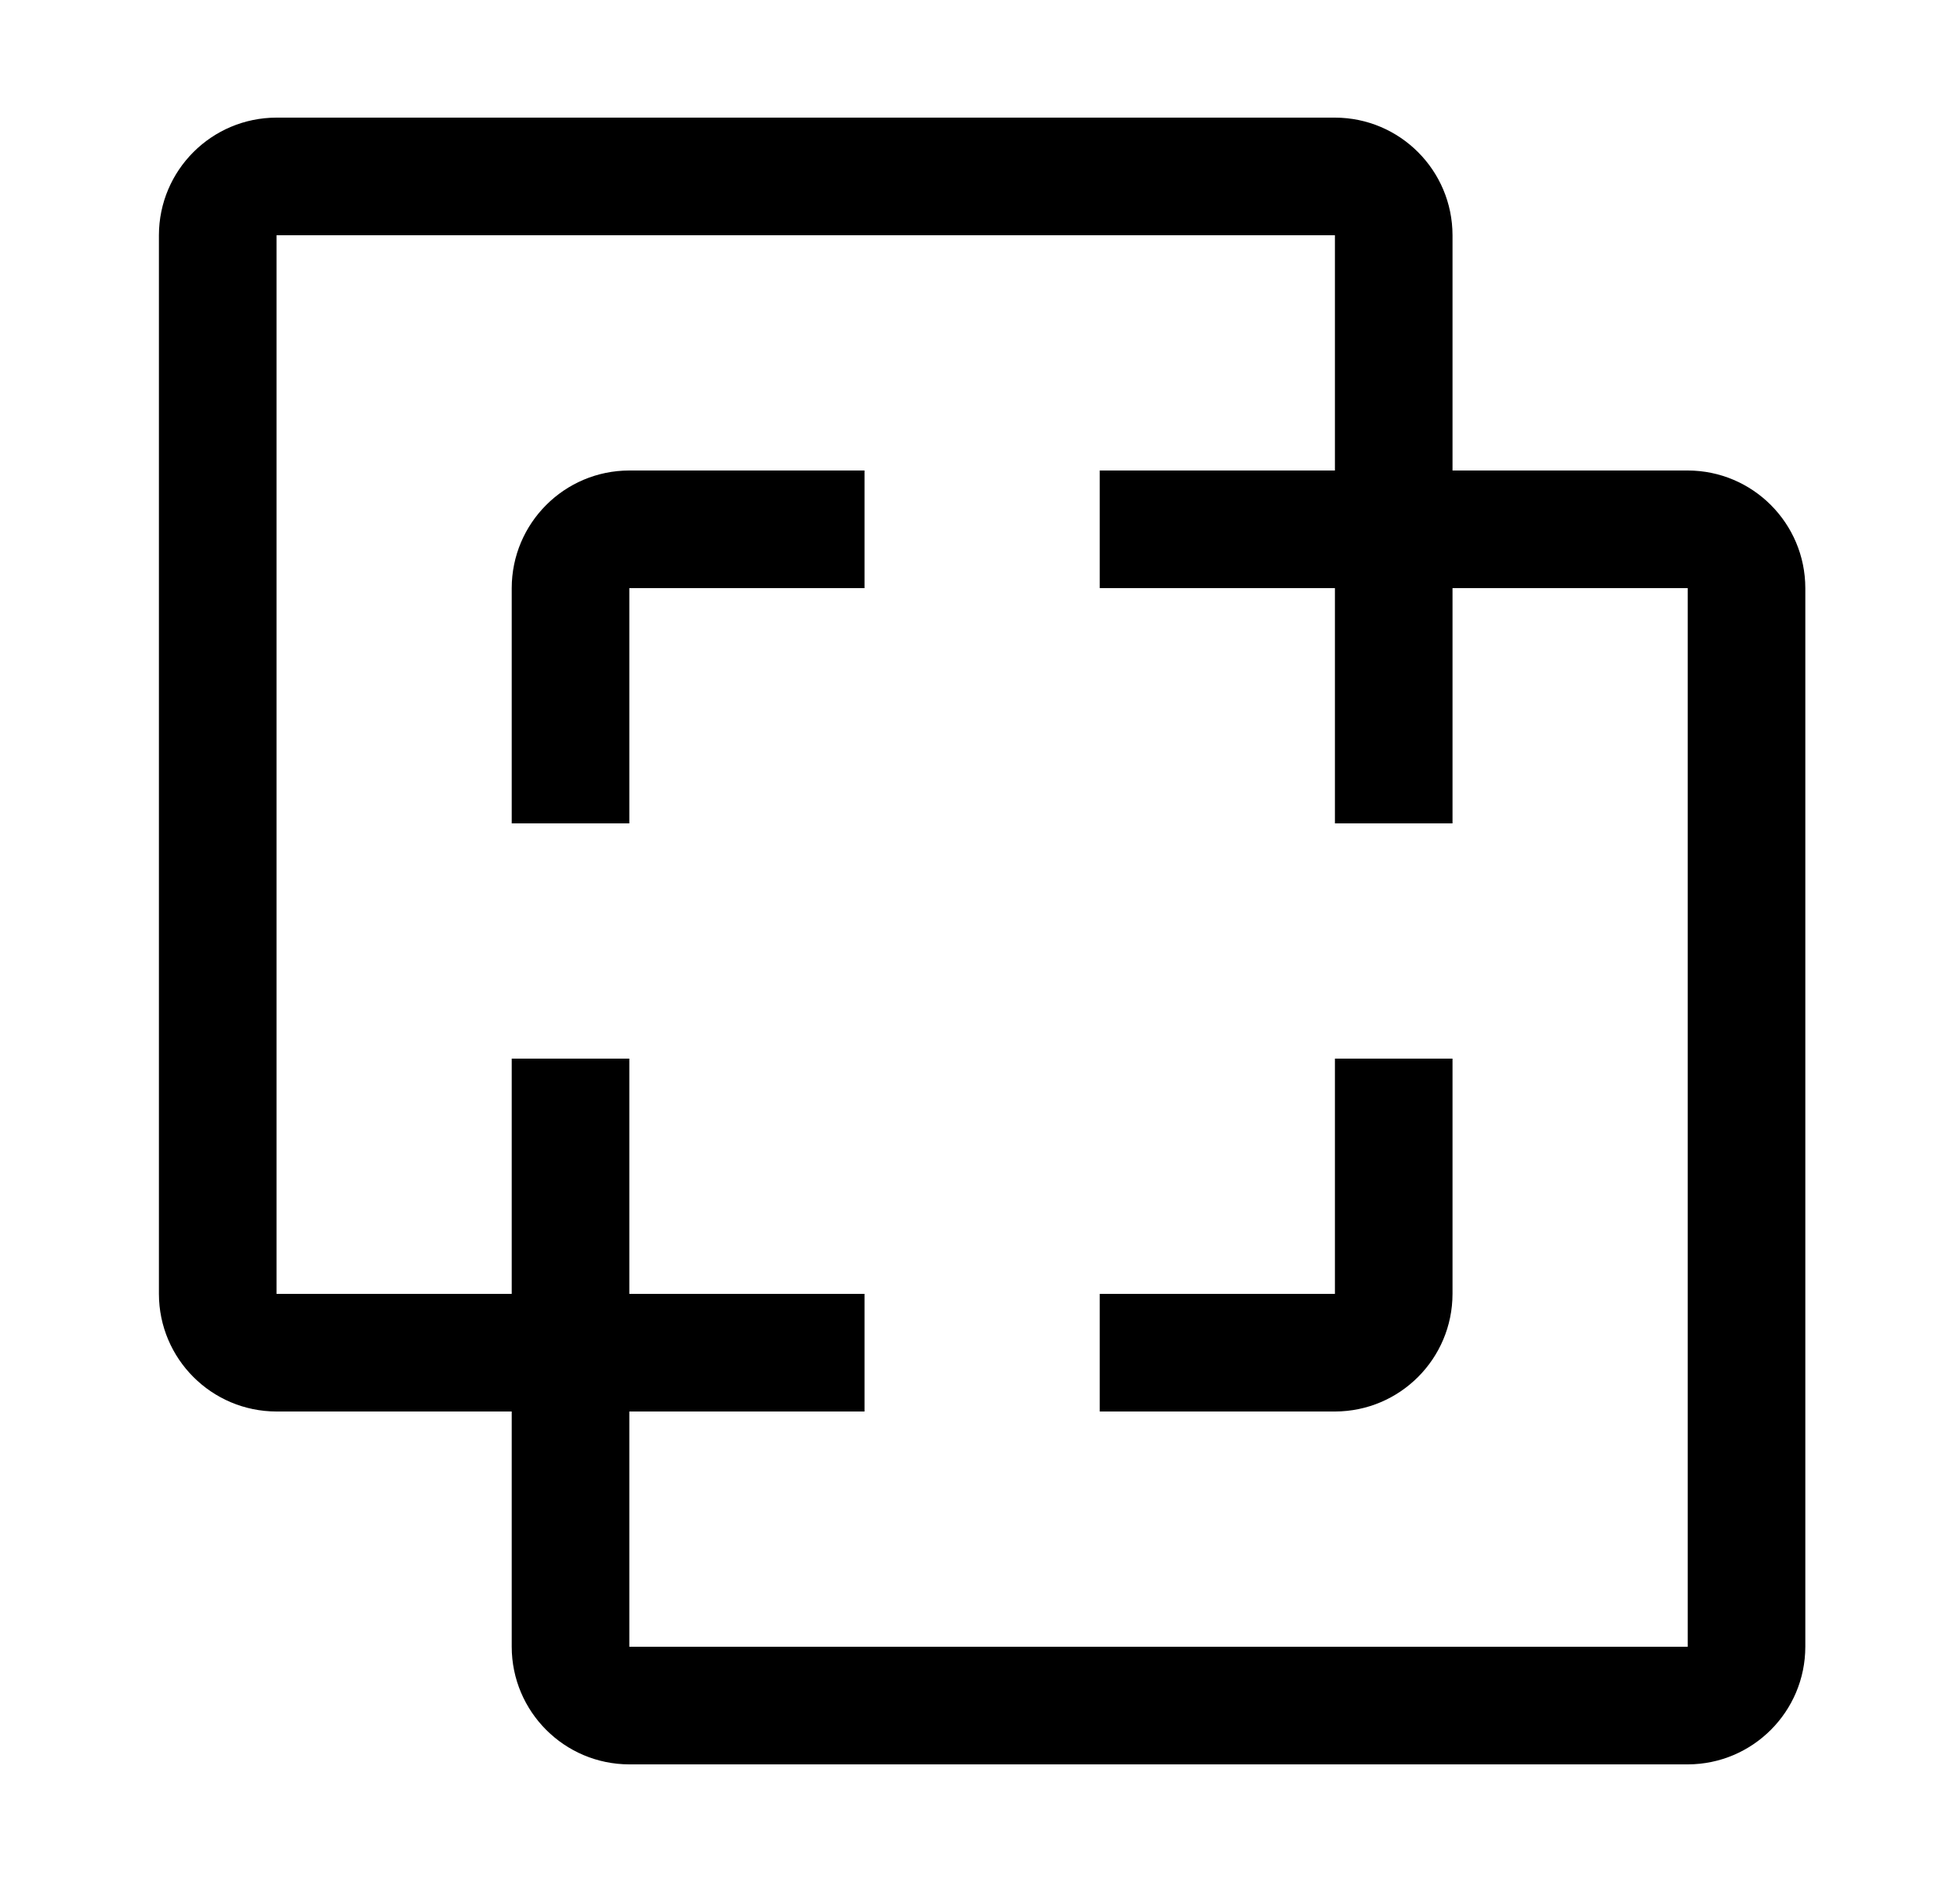 <?xml version="1.0" encoding="UTF-8"?>
<svg width="25px" height="24px" viewBox="0 0 25 24" version="1.1" xmlns="http://www.w3.org/2000/svg" xmlns:xlink="http://www.w3.org/1999/xlink">
    <title>3FD109C7-08C1-42EF-B129-EE83BB74E2A2</title>
    <g id="Mercury-Labs" stroke="none" stroke-width="1" fill="none" fill-rule="evenodd">
        <g id="AICommerceAgencyWF_DT-Copy-35" transform="translate(-890, -2671)" fill="#000000">
            <g id="Actions-/-Operations-/-drag--horizontal-/-24-Copy-8" transform="translate(890.527, 2671)">
                <path d="M16.5,18 L13.5,18 L13.5,16.5 L16.5,16.5 L16.5,13.5 L18,13.5 L18,16.5 C17.999,17.328 17.328,17.999 16.5,18 L16.5,18 Z M7.5,10.5 L6,10.5 L6,7.5 C6.001,6.672 6.672,6.001 7.5,6 L10.5,6 L10.5,7.5 L7.5,7.5 L7.5,10.5 Z M21,6 L18,6 L18,3 C17.999,2.172 17.328,1.501 16.5,1.5 L3,1.5 C2.172,1.501 1.501,2.172 1.5,3 L1.5,16.5 C1.501,17.328 2.172,17.999 3,18 L6,18 L6,21 C6.001,21.828 6.672,22.499 7.5,22.5 L21,22.5 C21.828,22.499 22.499,21.828 22.5,21 L22.5,7.5 C22.499,6.672 21.828,6.001 21,6 Z M21,21 L7.5,21 L7.5,18 L10.5,18 L10.5,16.5 L7.5,16.5 L7.5,13.5 L6,13.5 L6,16.5 L3,16.5 L3,3 L16.5,3 L16.5,6 L13.5,6 L13.5,7.5 L16.5,7.5 L16.5,10.5 L18,10.5 L18,7.5 L21,7.5 L21,21 Z" id="Fill"></path>
            </g>
        </g>
    </g>
</svg>